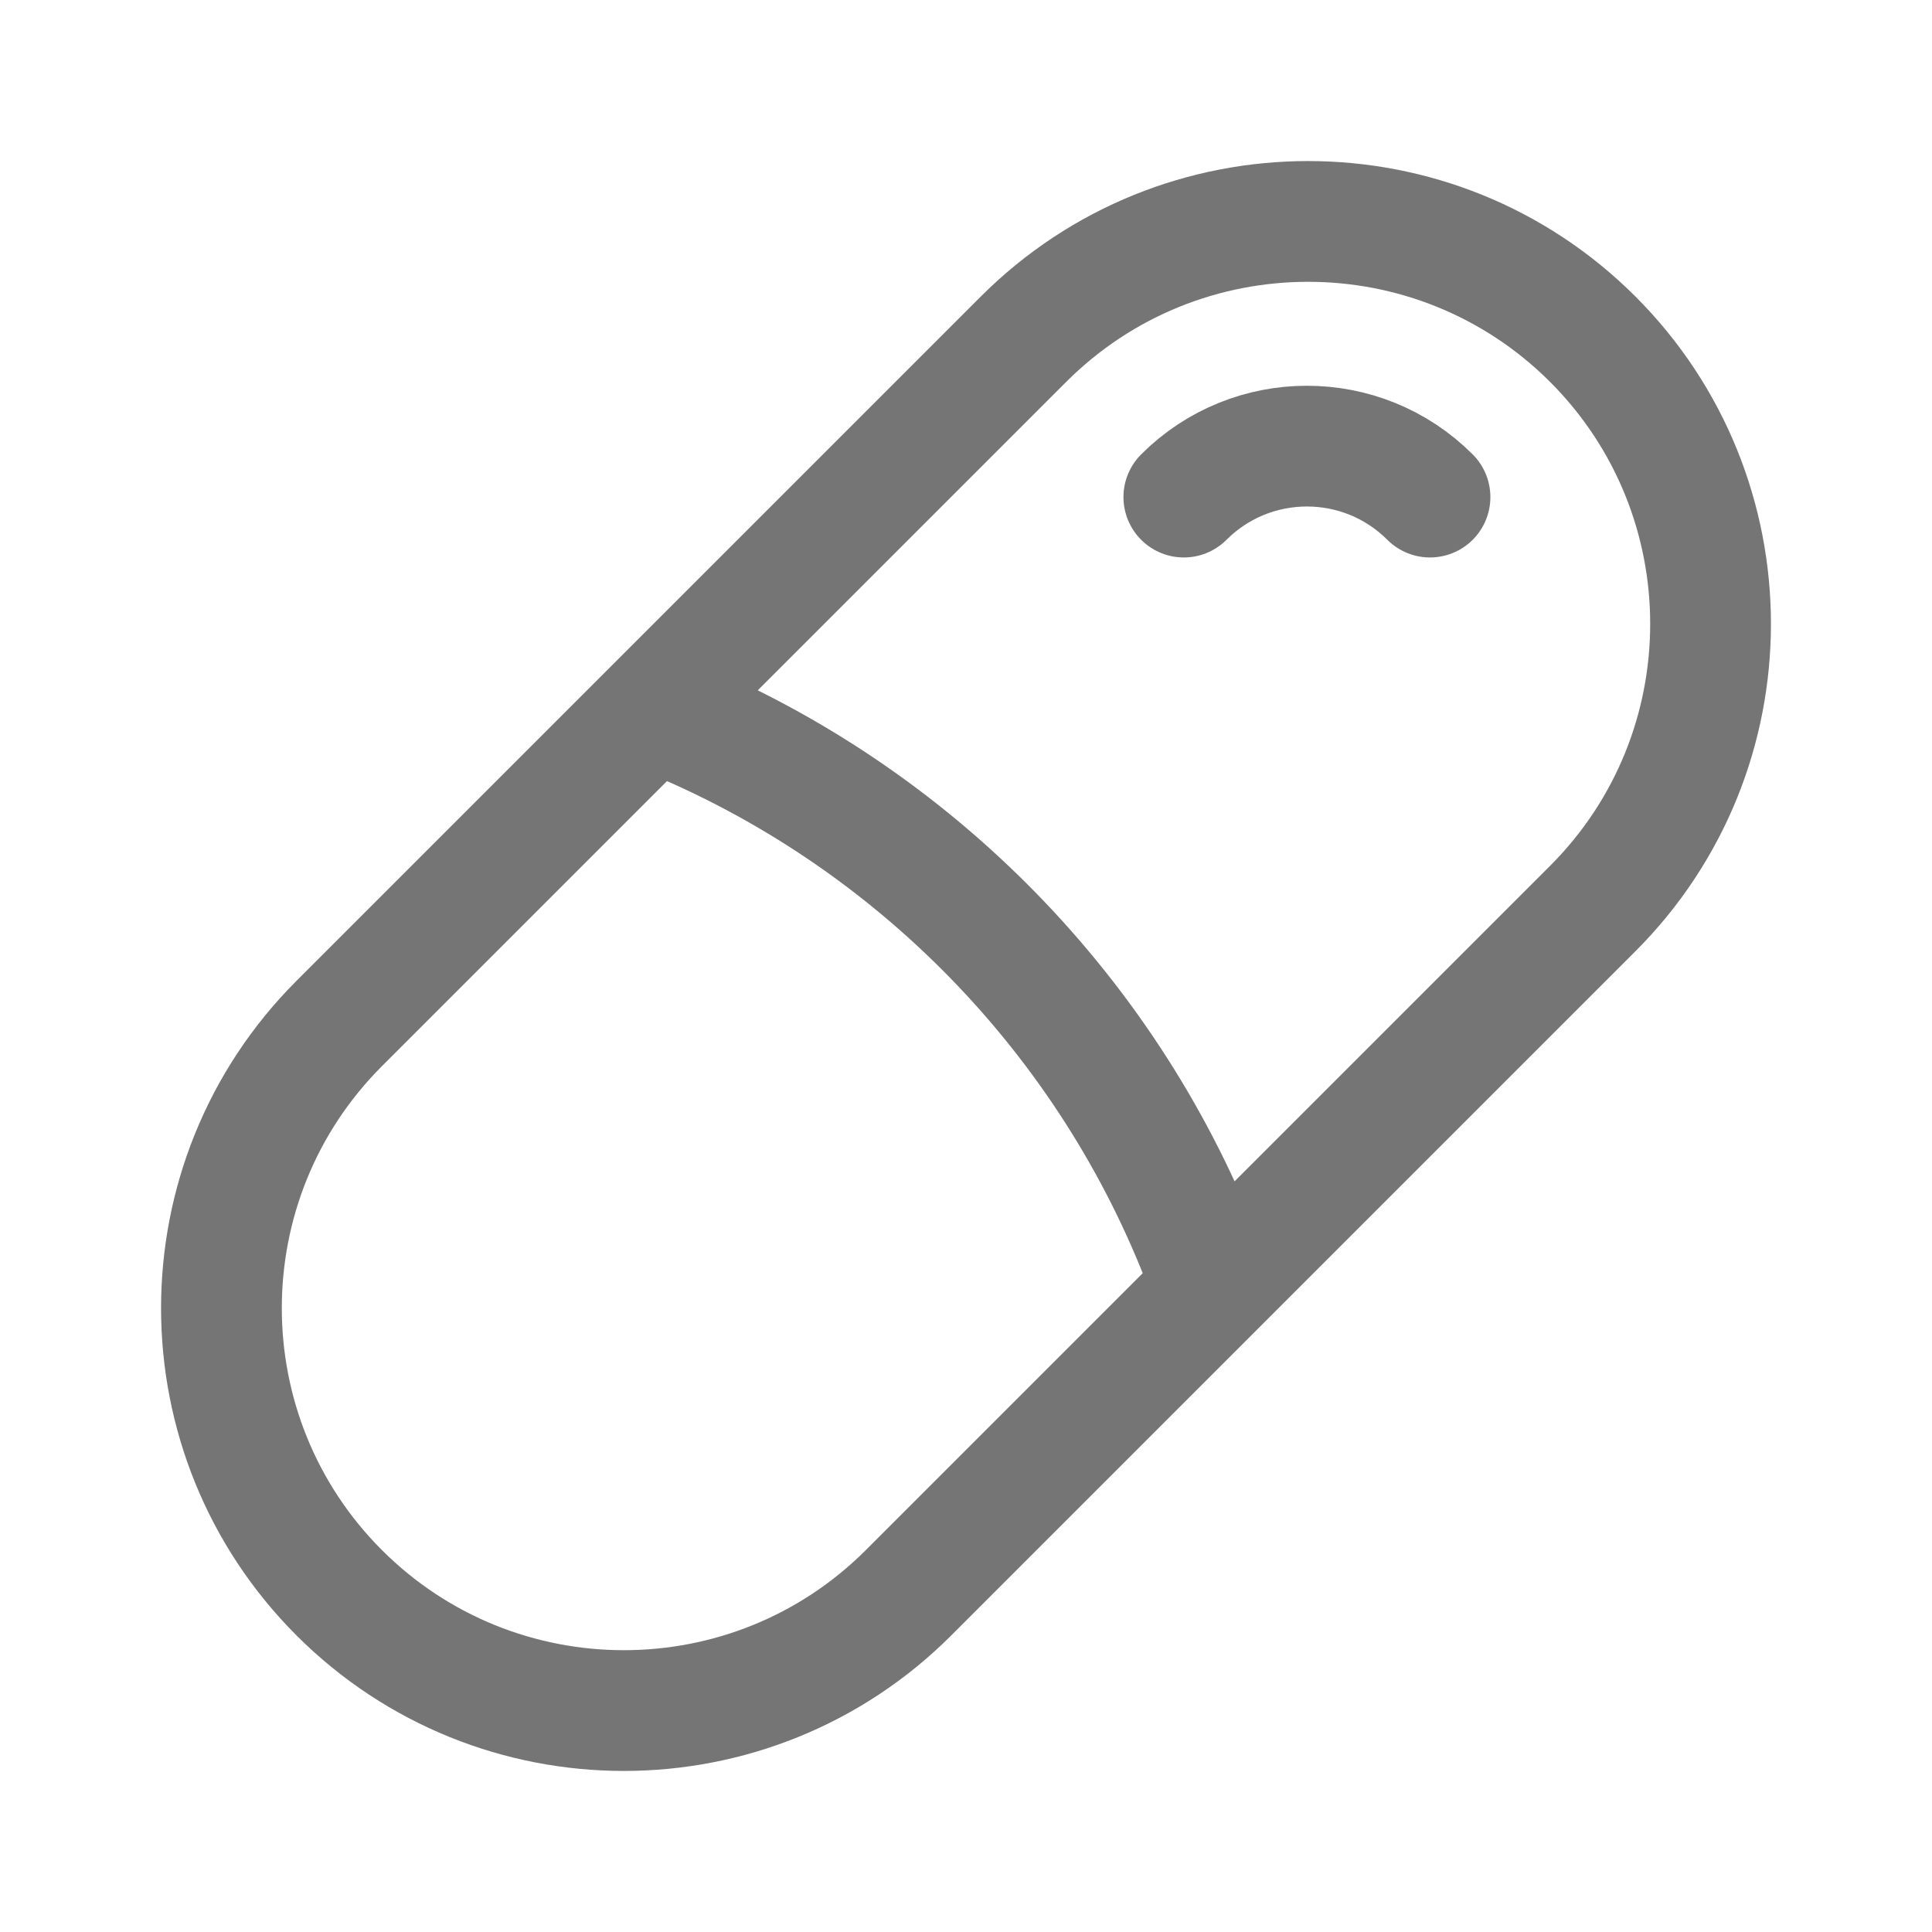 <svg xmlns="http://www.w3.org/2000/svg" fill-rule="evenodd" stroke-linecap="round" stroke-linejoin="round" stroke-miterlimit="1.5" clip-rule="evenodd" viewBox="0 0 24 24">
  <path fill="none" stroke="#757575" stroke-width="1.5"
  d="M12.714 4.214c1.952-1.951 5.12-1.951 7.072 0 1.951 1.952 1.951 
  5.12 0 7.072l-8.5 8.5c-1.952 1.951-5.12 1.951-7.072 0-1.951-1.952-1.951-5.12
  0-7.072 0 0 6.549-6.548 8.5-8.5zM14.706 6.175c.844-.844 2.214-.844 3.058 
  0M8.273 8.883c3.08 1.256 5.523 3.755 6.704 6.873"/>
</svg>